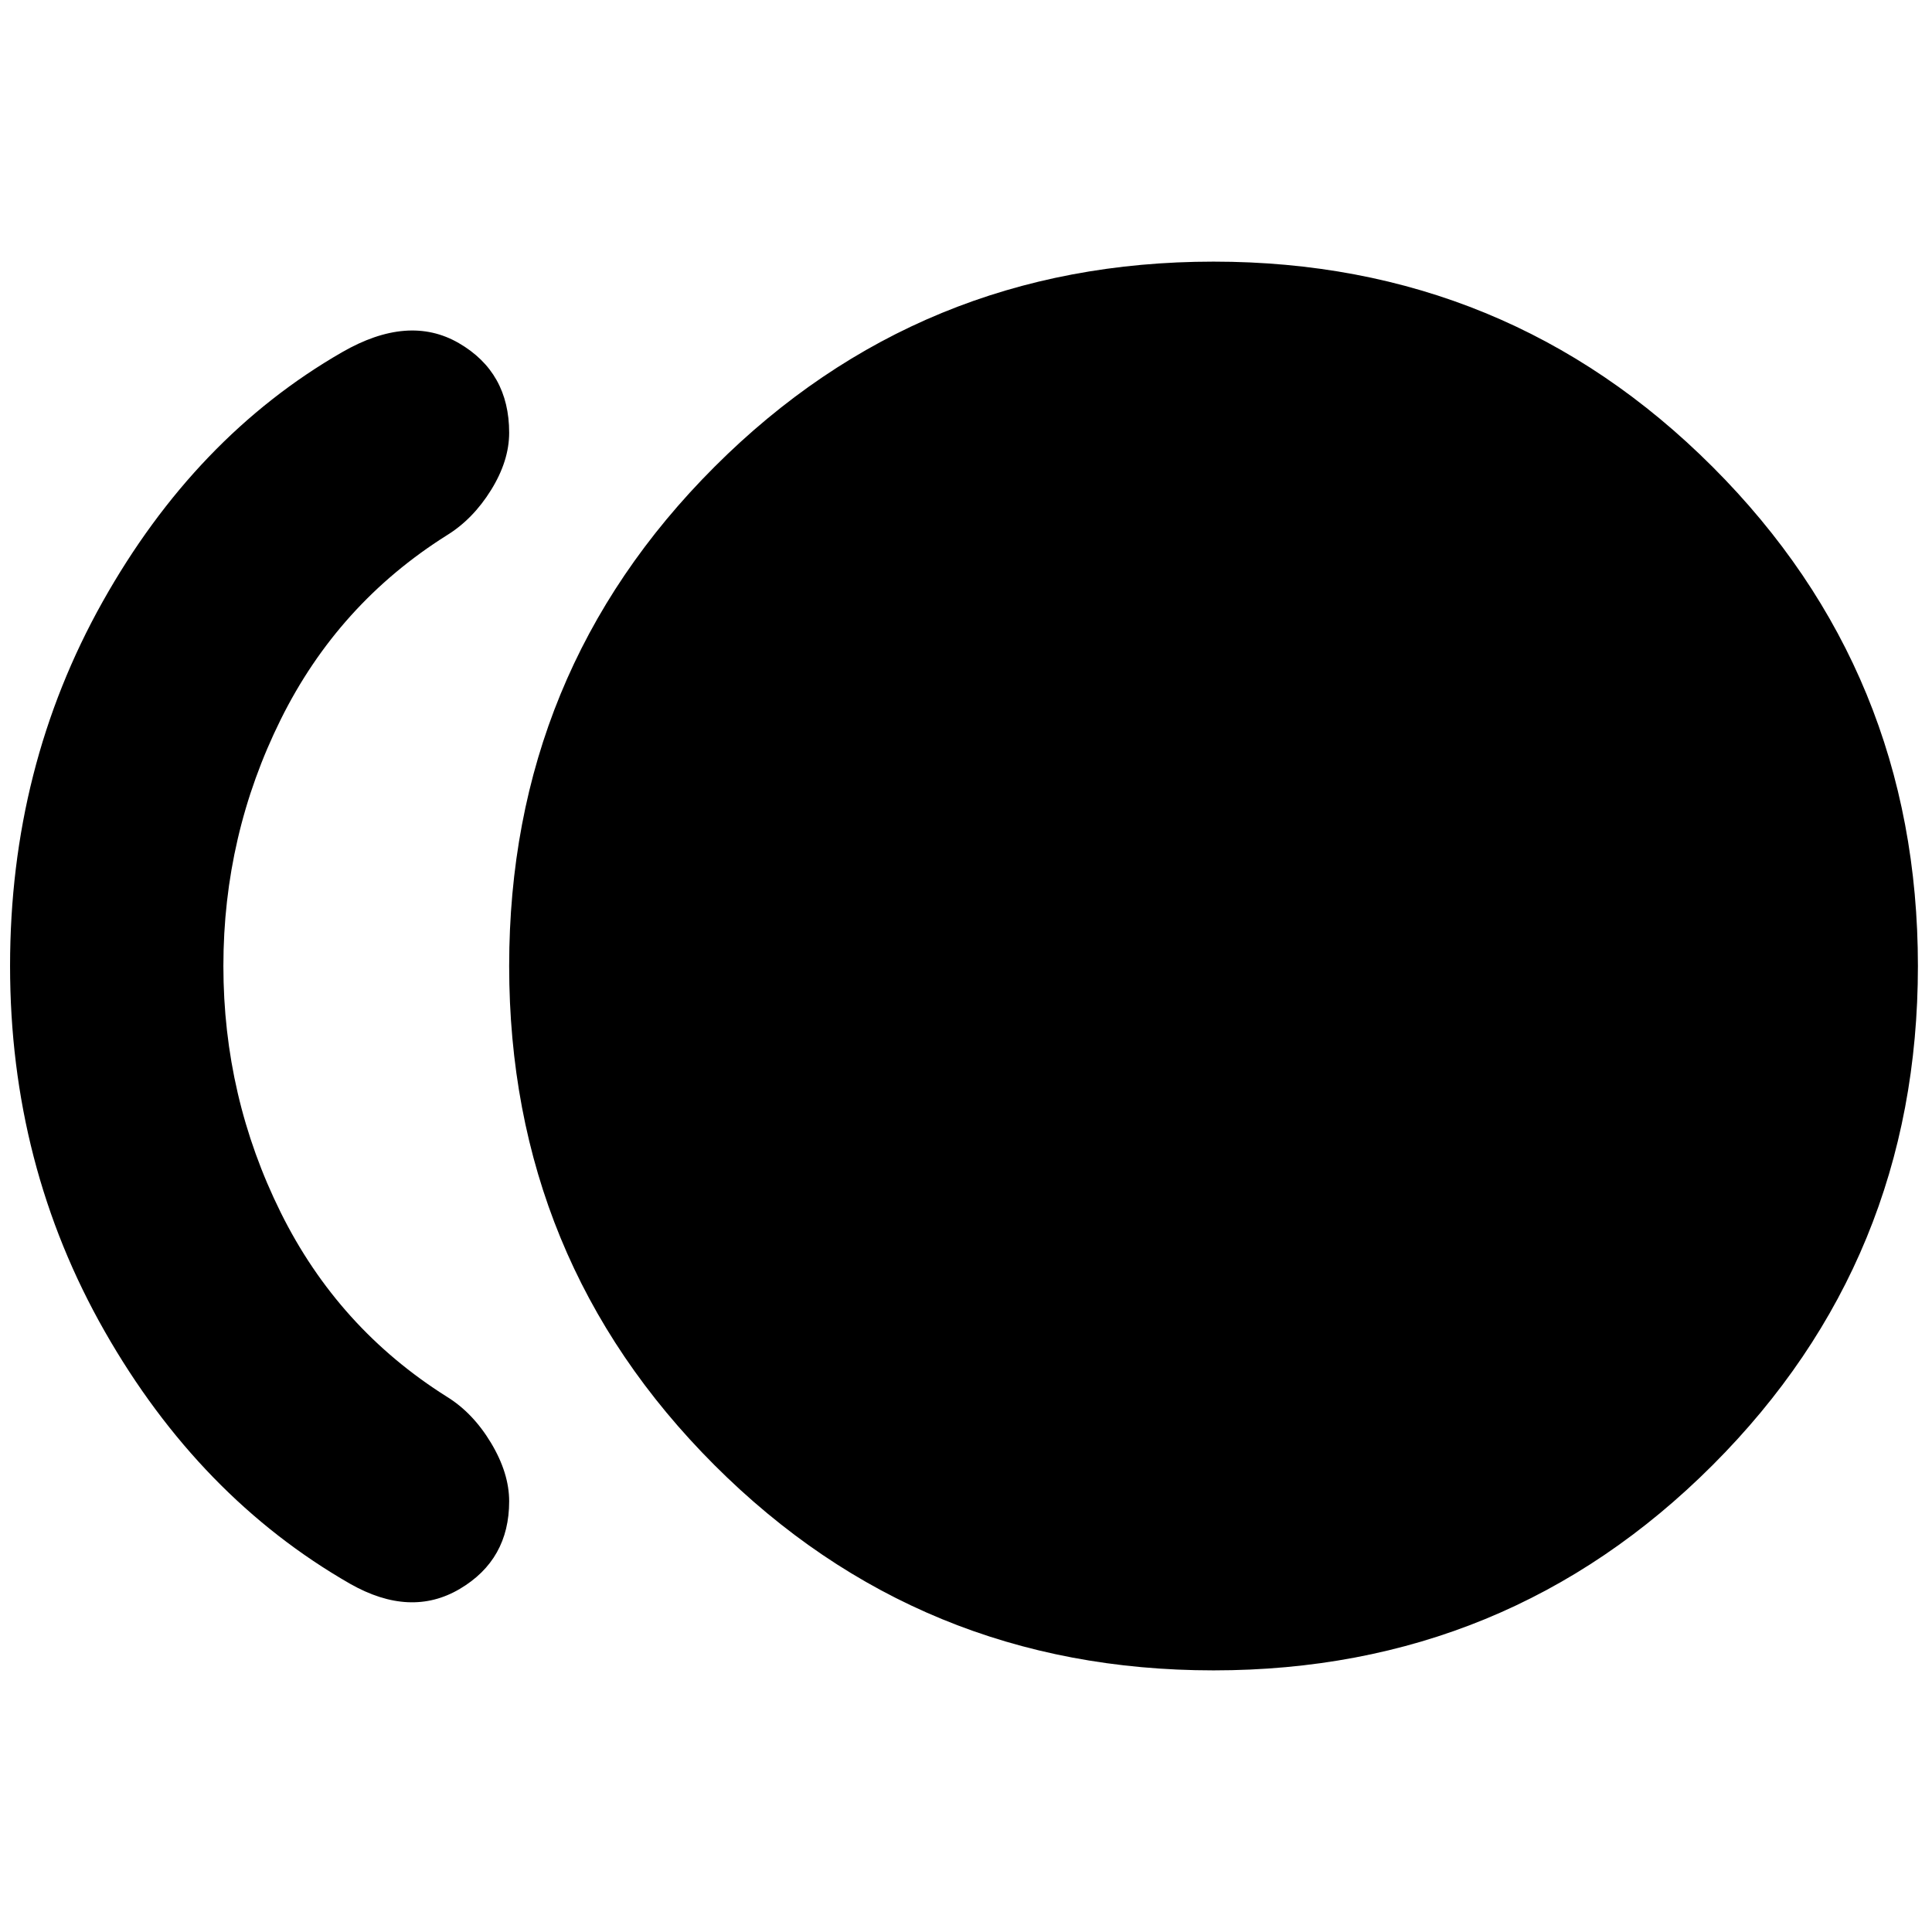 <svg xmlns="http://www.w3.org/2000/svg" height="24" viewBox="0 -960 960 960" width="24"><path d="M603-130q-146 0-248-102T253-480q0-146 102-248t248-102q146 0 248 102t102 248q0 146-102 248T603-130Zm-429-43Q99-216 52-298.5T5-480q0-99 46-181t119-124q33-19 58-4.5t25 44.5q0 14-9 28.5T222-694q-54 34-82.5 91.5T111-480q0 65 28.5 122.5T222-266q13 8 22 23t9 29q0 29-24.5 43.5T174-173Z"/></svg>